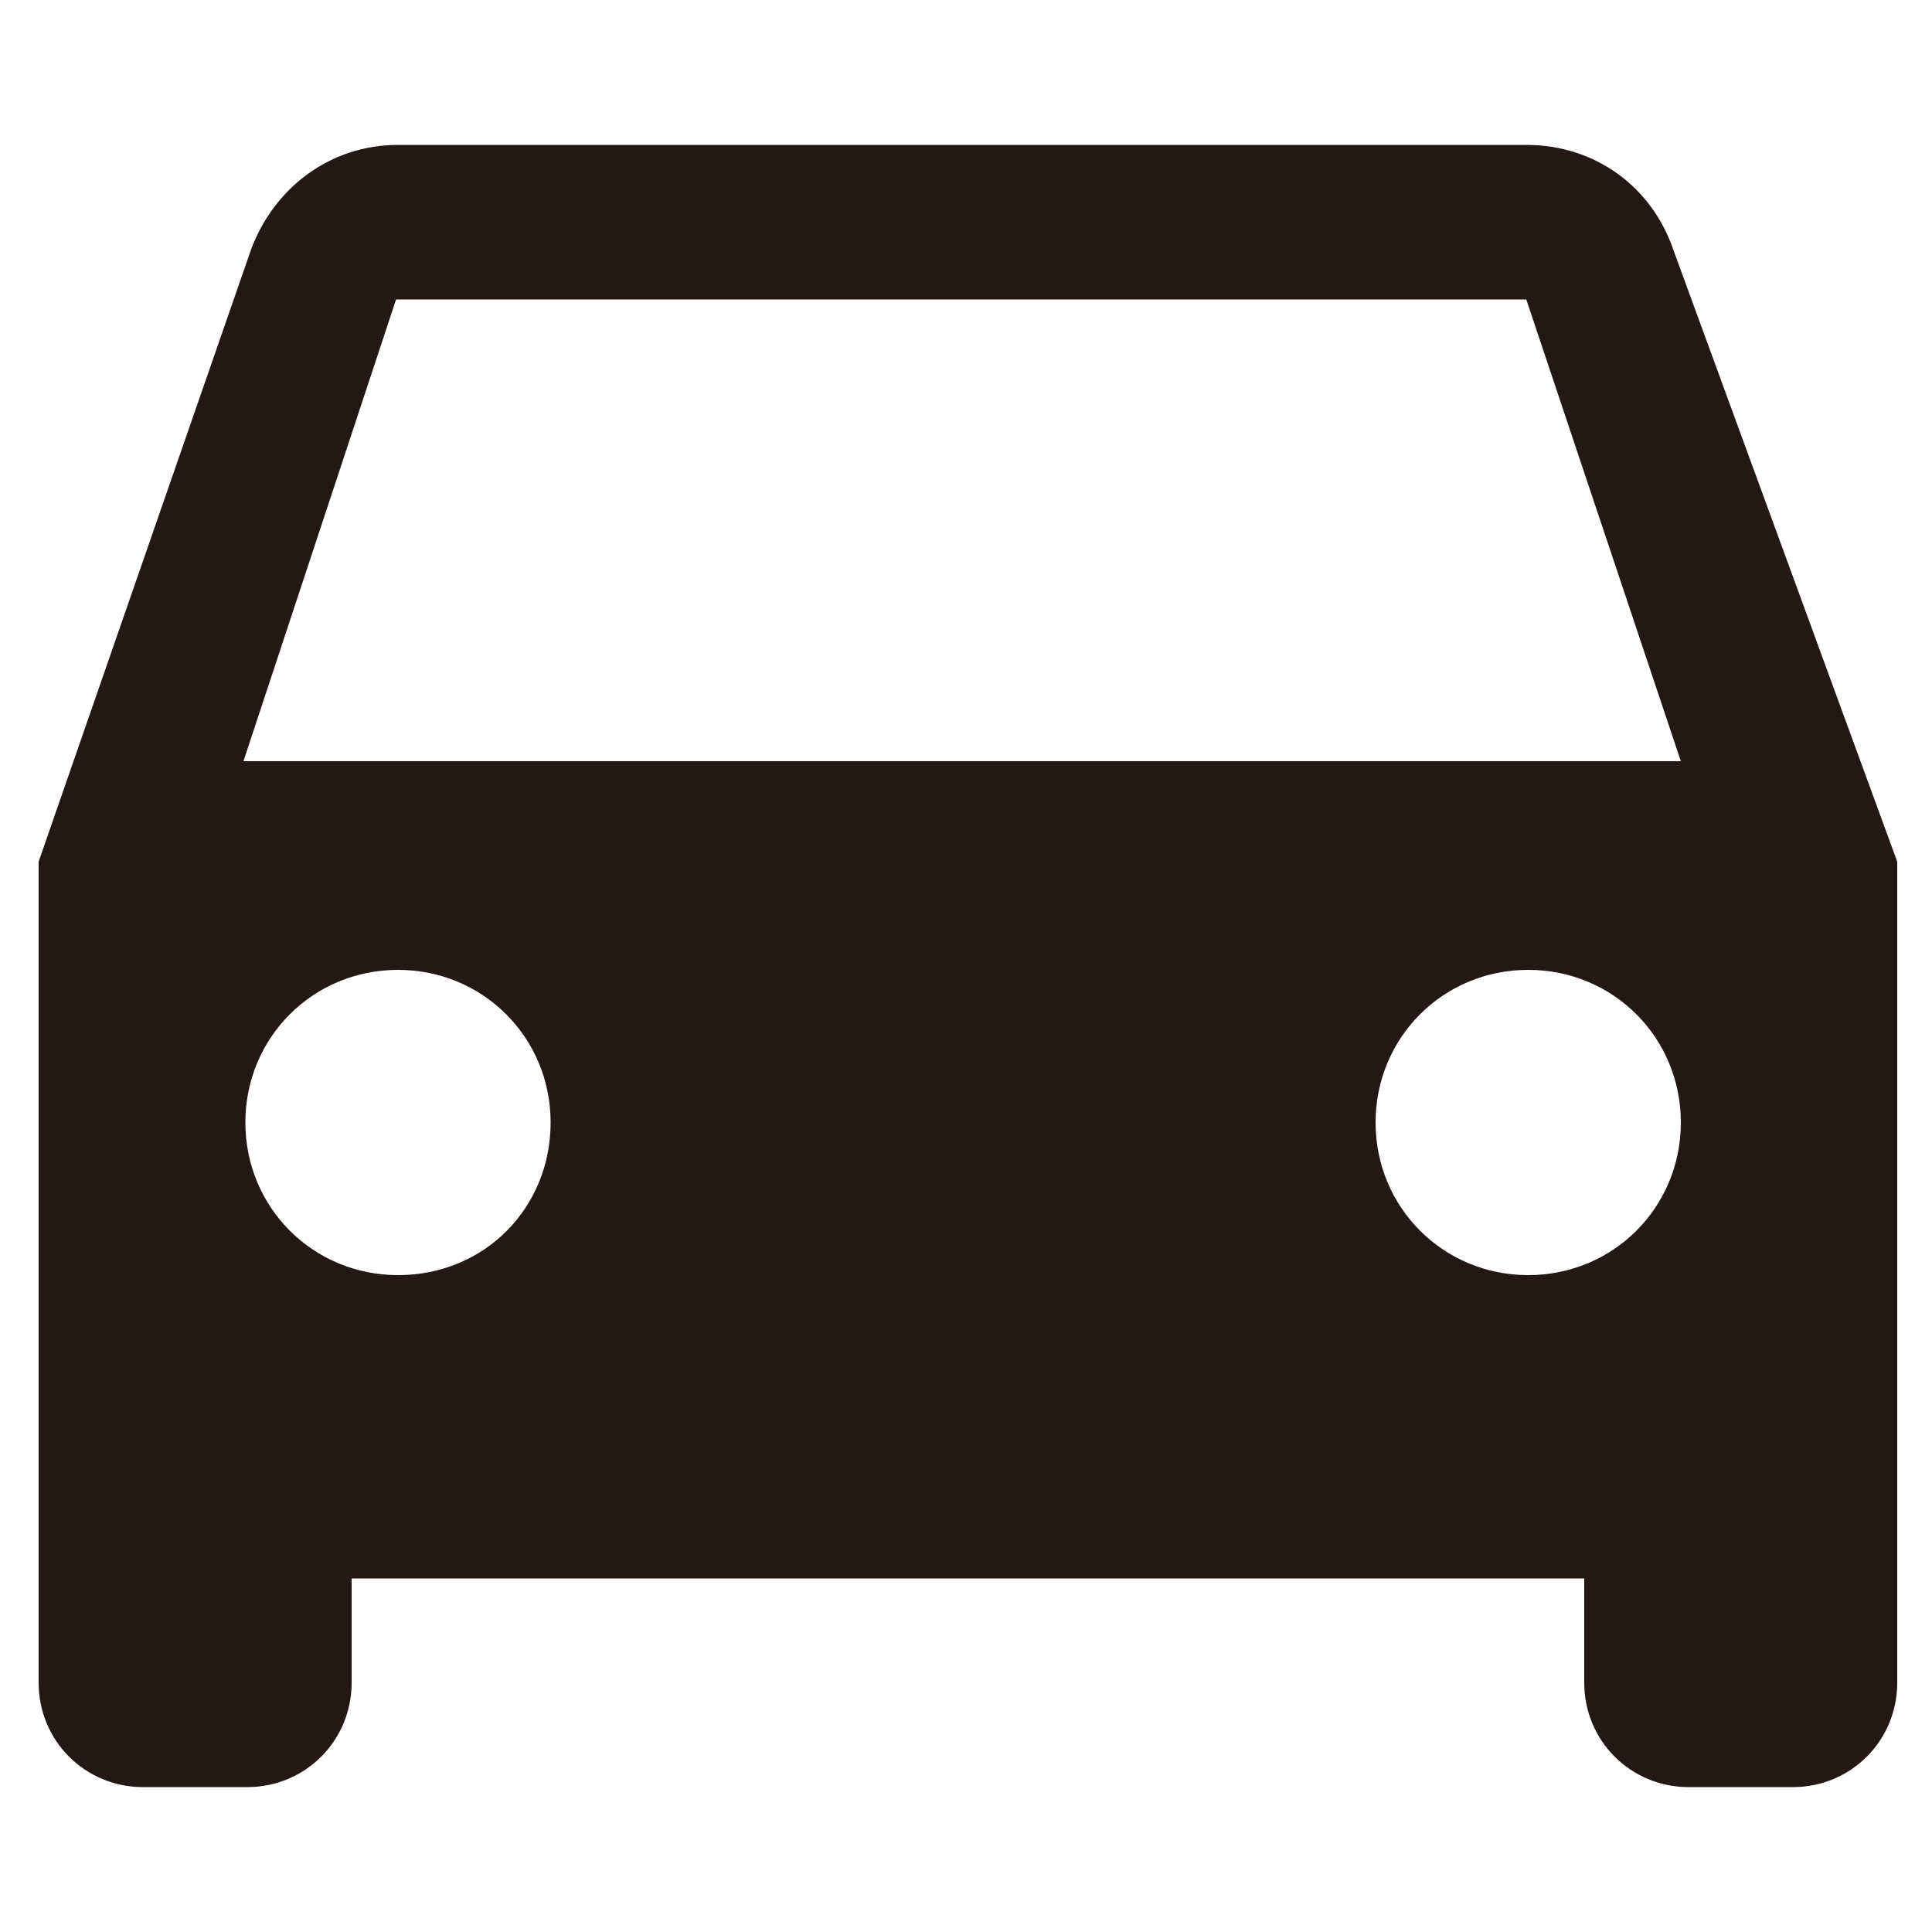 <?xml version="1.0" encoding="utf-8"?>
<!-- Generator: Adobe Illustrator 24.0.1, SVG Export Plug-In . SVG Version: 6.00 Build 0)  -->
<svg version="1.1" id="圖層_1" xmlns="http://www.w3.org/2000/svg" xmlns:xlink="http://www.w3.org/1999/xlink" x="0px" y="0px"
	 viewBox="0 0 100 100" style="enable-background:new 0 0 100 100;" xml:space="preserve">
<style type="text/css">
	.st0{fill-rule:evenodd;clip-rule:evenodd;fill:#231815;}
</style>
<path class="st0" d="M86.6,12.9c-1.1-3.2-4-5.4-7.6-5.4H20.6c-3.5,0-6.4,2.2-7.6,5.4L2,44.6v42.5c0,3,2.4,5.4,5.4,5.4h5.4
	c3,0,5.4-2.4,5.4-5.4v-5.4h63.8v5.4c0,3,2.4,5.4,5.4,5.4h5.4c3,0,5.4-2.4,5.4-5.4V44.6L86.6,12.9z M20.6,66c-4.4,0-7.9-3.5-7.9-7.9
	s3.5-7.9,7.9-7.9s7.9,3.5,7.9,7.9S25.1,66,20.6,66z M79.1,66c-4.4,0-7.9-3.5-7.9-7.9s3.5-7.9,7.9-7.9c4.4,0,7.9,3.5,7.9,7.9
	S83.5,66,79.1,66z M12.6,39.4l7.9-23.9H79L87,39.4H12.6z"/>
</svg>
